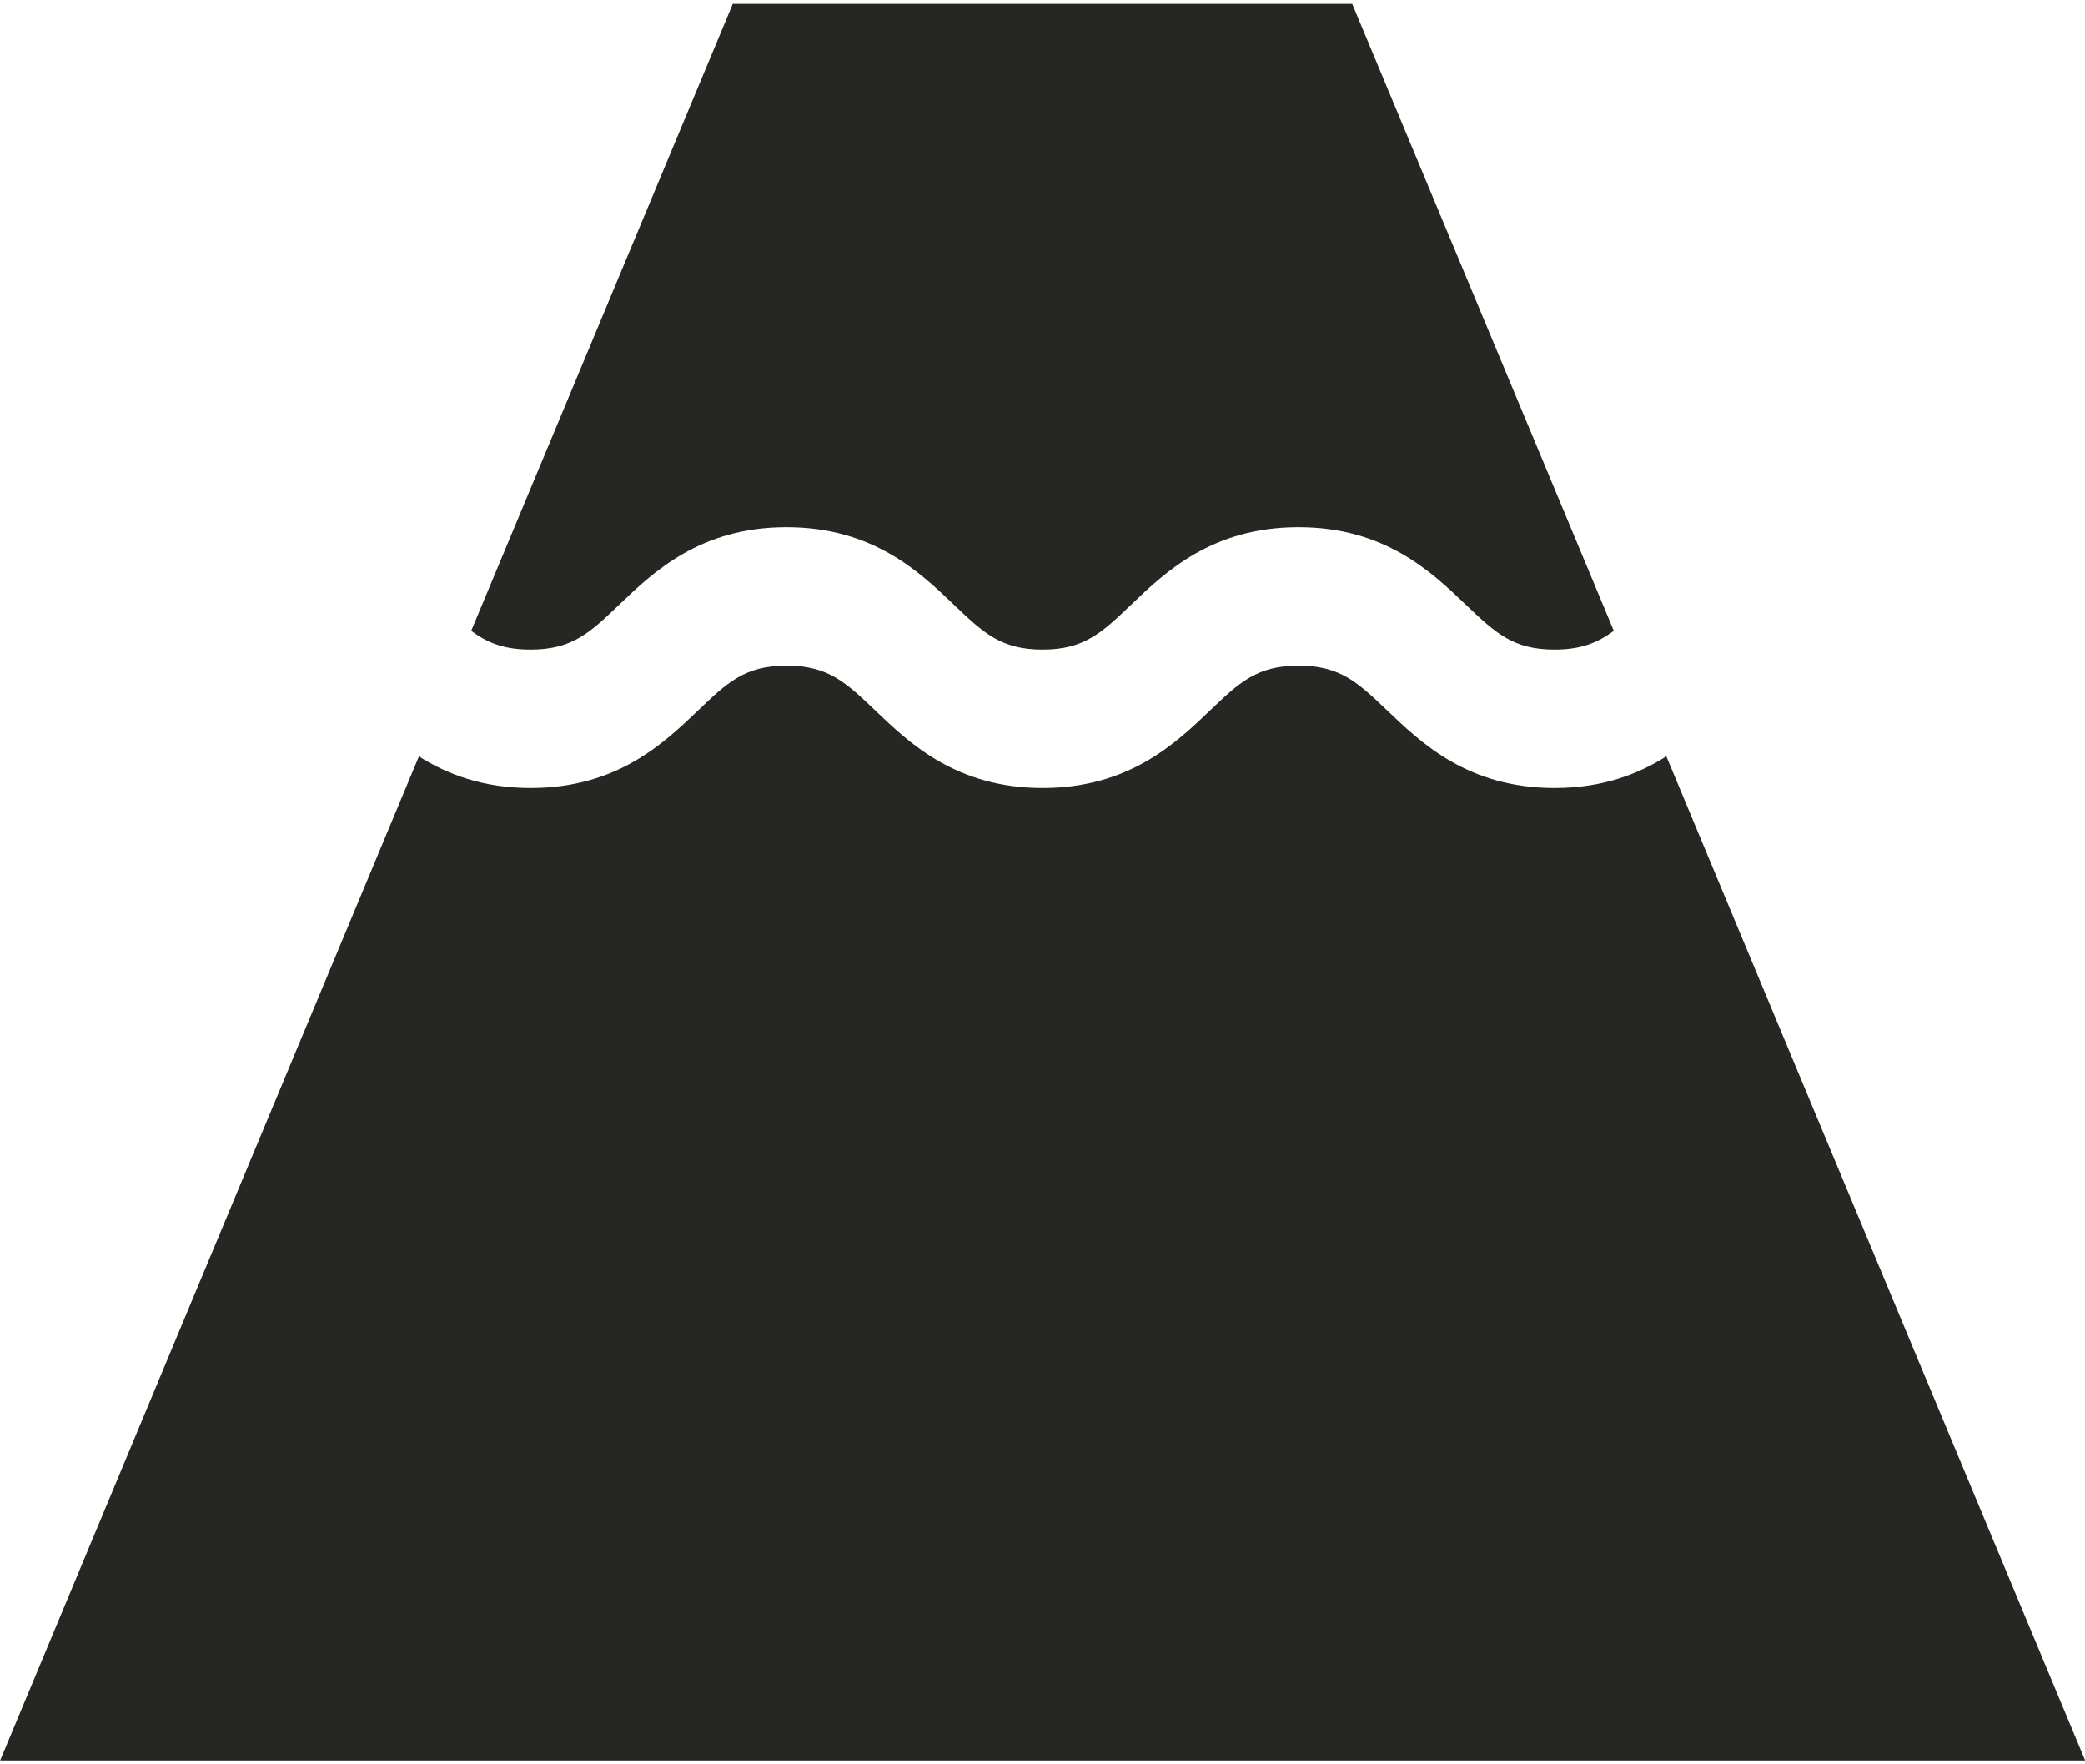 <svg version="1.1" viewBox="0 0 13 11" xmlns="http://www.w3.org/2000/svg">
 <title>volcano-m</title>
 <g fill="none" fill-rule="evenodd">
  <g id="volcano-m" fill="#262622" fill-rule="nonzero">
   <g id="volcano">
    <path id="Path" d="m10.389 4.716c-0.176 0.111-0.398 0.197-0.696 0.197-0.538 0-0.83-0.279-1.043-0.483-0.183-0.174-0.293-0.28-0.553-0.28-0.26 0-0.37 0.105-0.553 0.28-0.213 0.204-0.505 0.483-1.043 0.483-0.538 0-0.83-0.279-1.043-0.483-0.183-0.174-0.293-0.28-0.553-0.28-0.26 0-0.37 0.105-0.553 0.28-0.213 0.204-0.505 0.483-1.043 0.483-0.298 0-0.521-0.086-0.697-0.197l-2.611 6.26h13l-2.611-6.26z"/>
    <path id="Path" d="m8.431 0.024h-3.862l-1.631 3.909c0.101 0.075 0.205 0.117 0.37 0.117 0.26 0 0.37-0.105 0.553-0.28 0.213-0.204 0.505-0.483 1.043-0.483 0.538 0 0.83 0.279 1.043 0.483 0.183 0.174 0.293 0.28 0.553 0.28 0.26 0 0.37-0.105 0.553-0.28 0.213-0.204 0.505-0.483 1.043-0.483s0.83 0.279 1.043 0.483c0.183 0.174 0.293 0.28 0.553 0.28 0.164 0 0.269-0.042 0.37-0.117l-1.631-3.909z"/>
   </g>
  </g>
 </g>
</svg>
